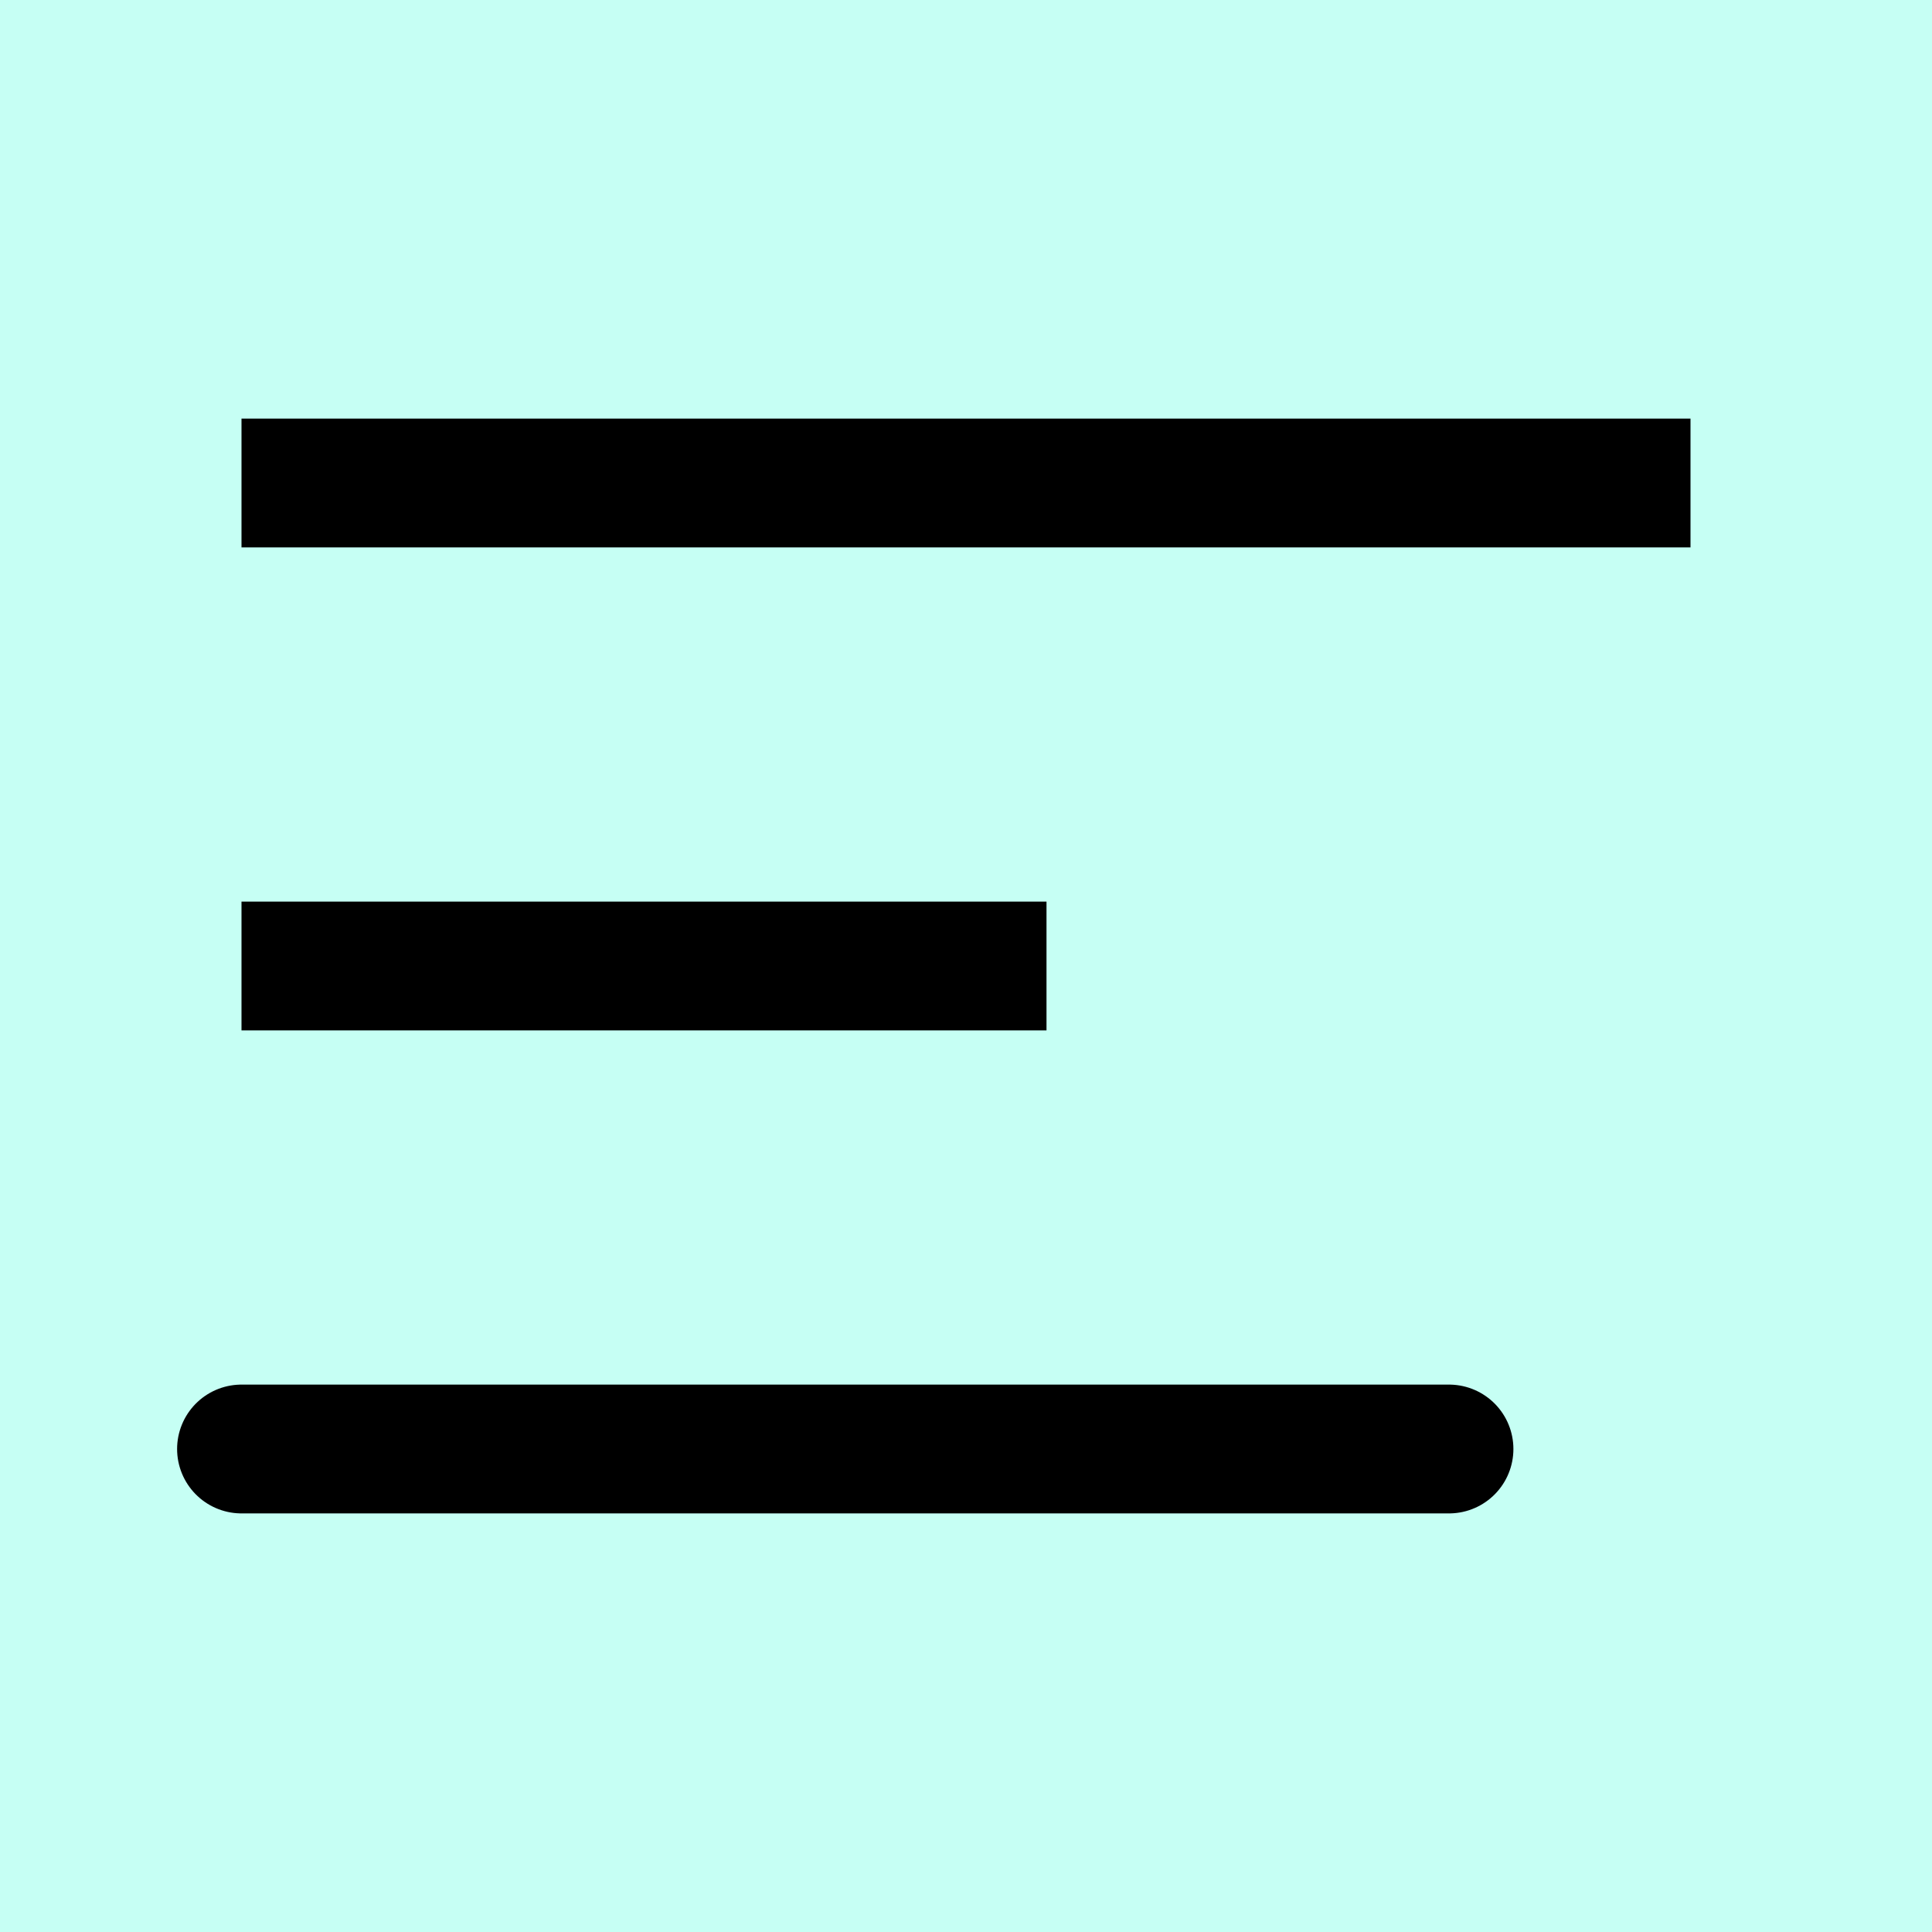 <svg width="15" height="15" viewBox="0 0 15 15" fill="none" xmlns="http://www.w3.org/2000/svg">
<rect width="15" height="15" fill="#C6FFF4"/>
<path d="M1.875 11.25H11.25M1.875 3.75H13.125H1.875ZM1.875 7.5H8.125H1.875Z" stroke="black" stroke-linecap="round"/>
</svg>
